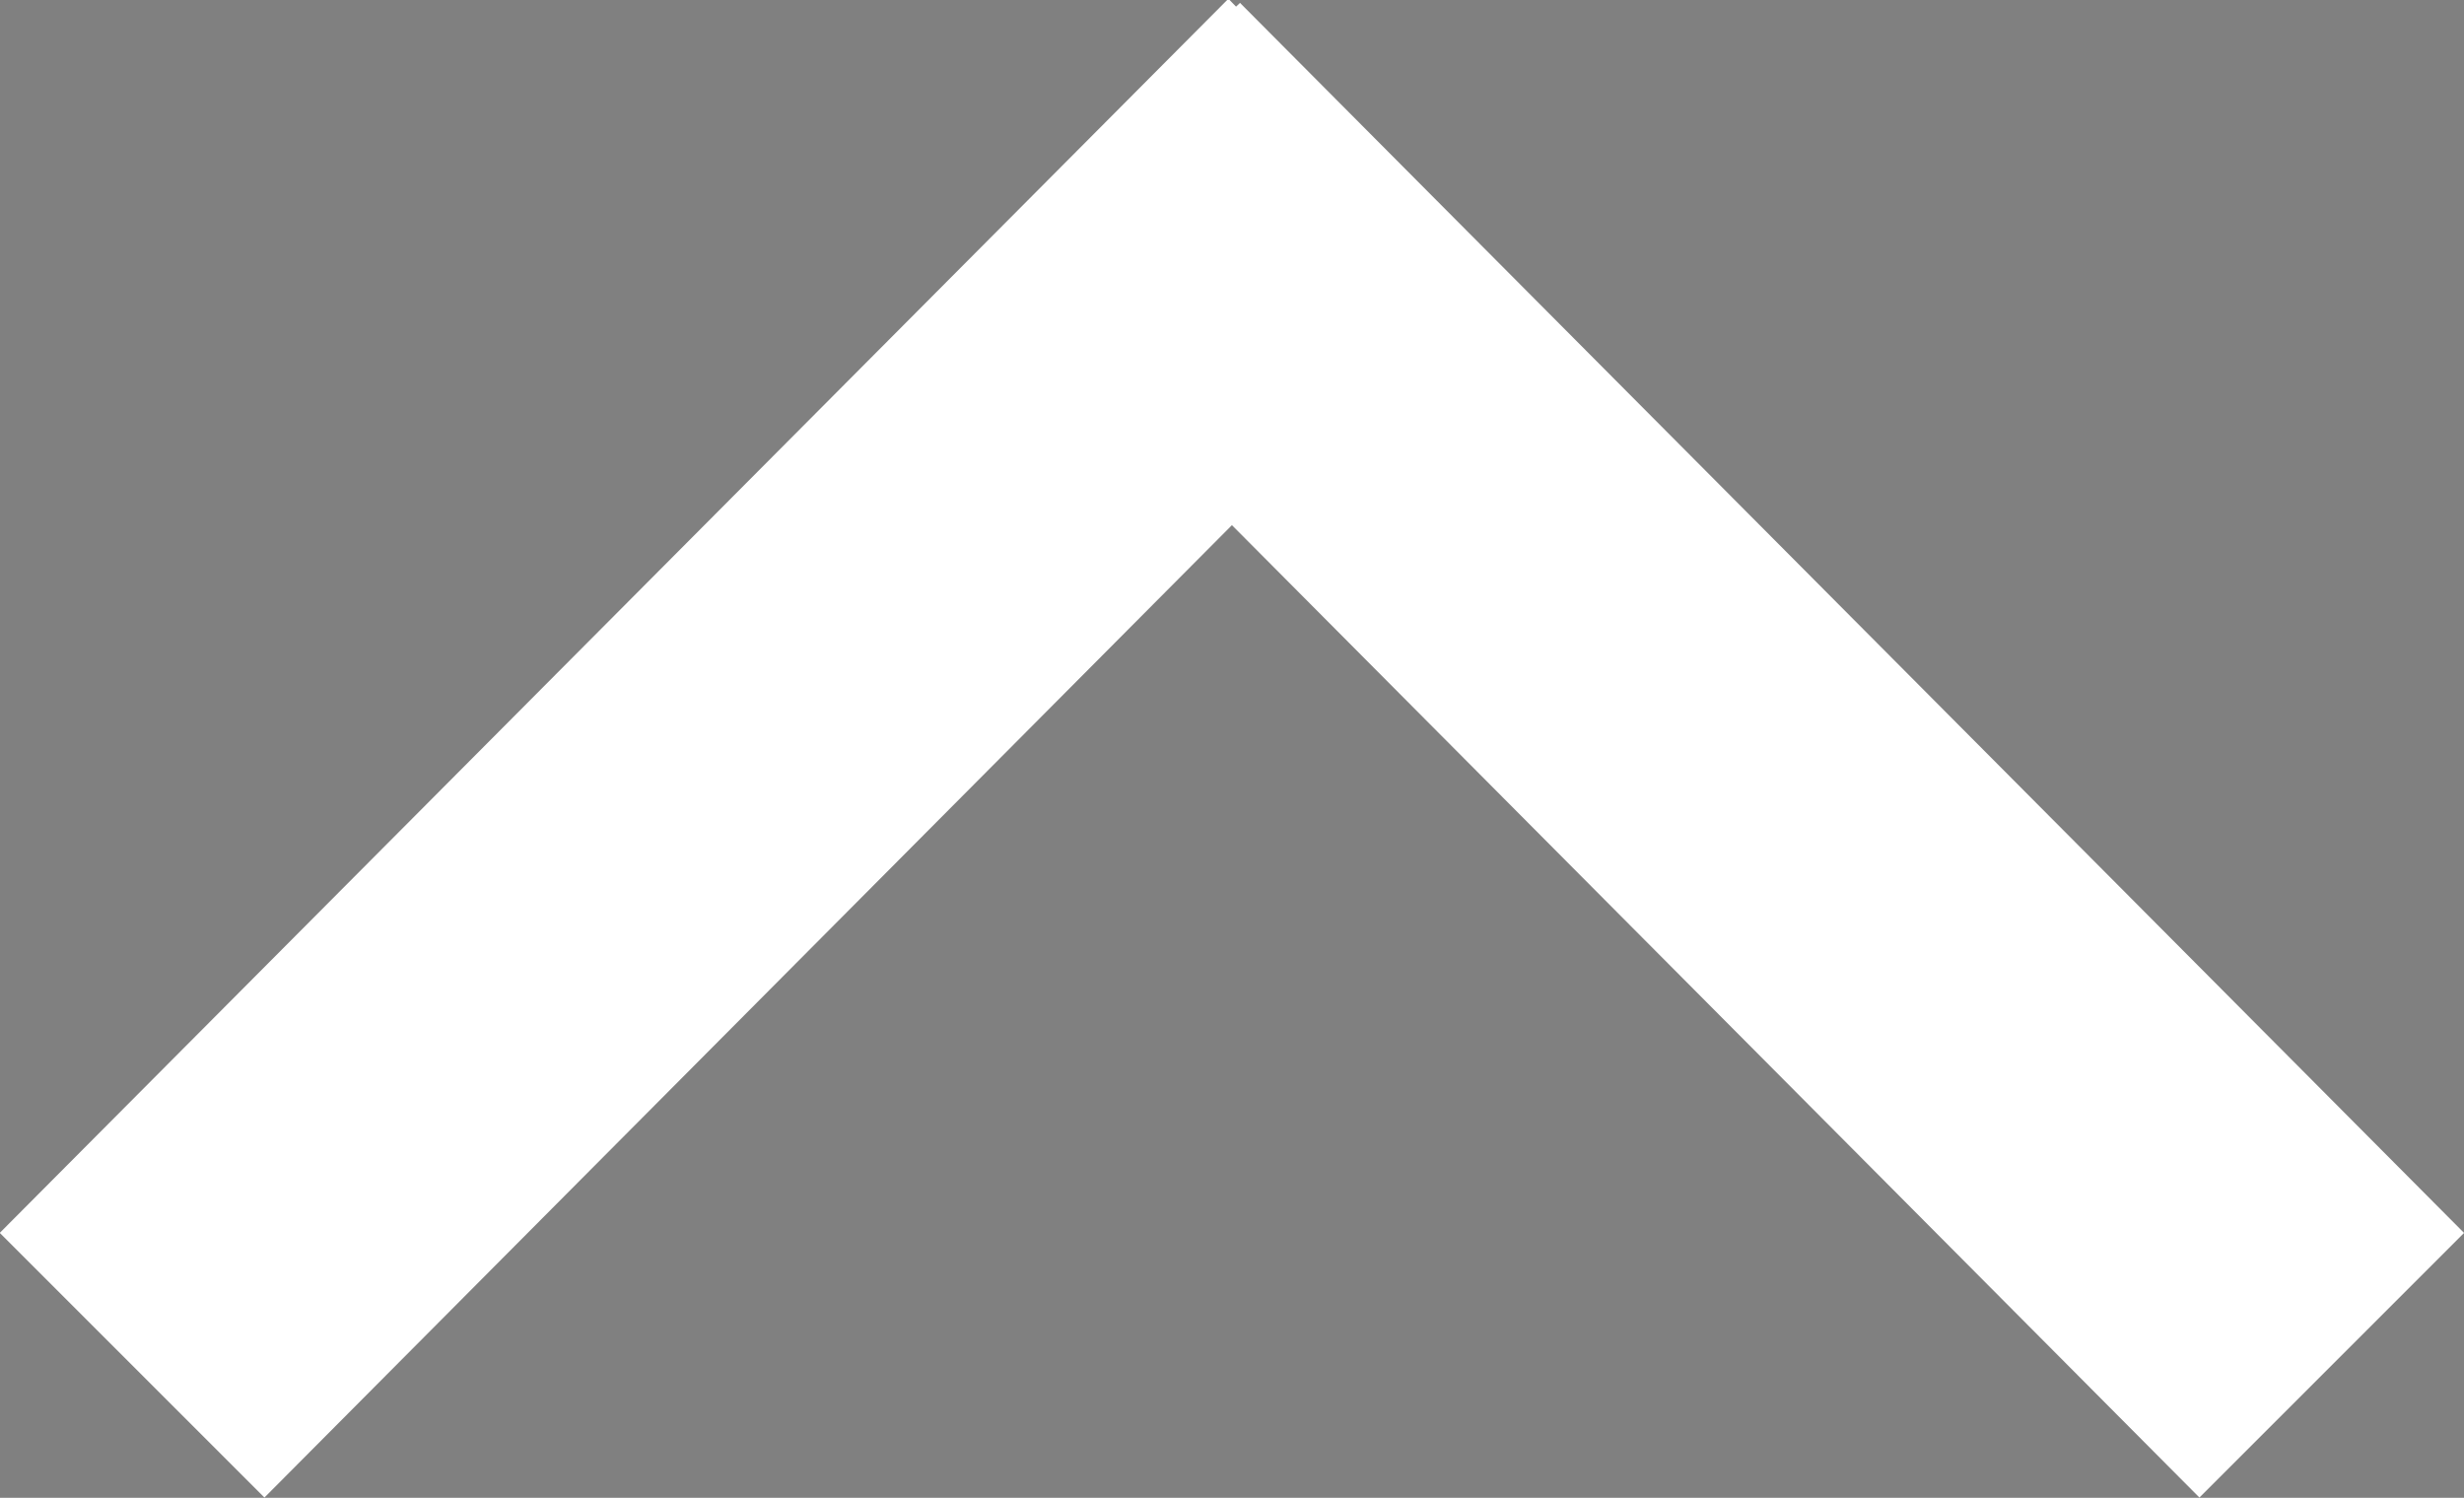 <svg xmlns="http://www.w3.org/2000/svg" width="17.823" height="10.835" viewBox="0 0 17.823 10.835">
  <rect x="0" y="0" width="17.823" height="10.835" fill="#808080" stroke="none"/>
  <path id="right_arrow" data-name="right arrow" d="M0,.5l7.036,7L0,14.5l.5.5L8,7.537,7.965,7.5,8,7.466.5,0Z" transform="translate(1.411 9.417) rotate(-90)" stroke="#fff" stroke-width="2"/>
</svg>
